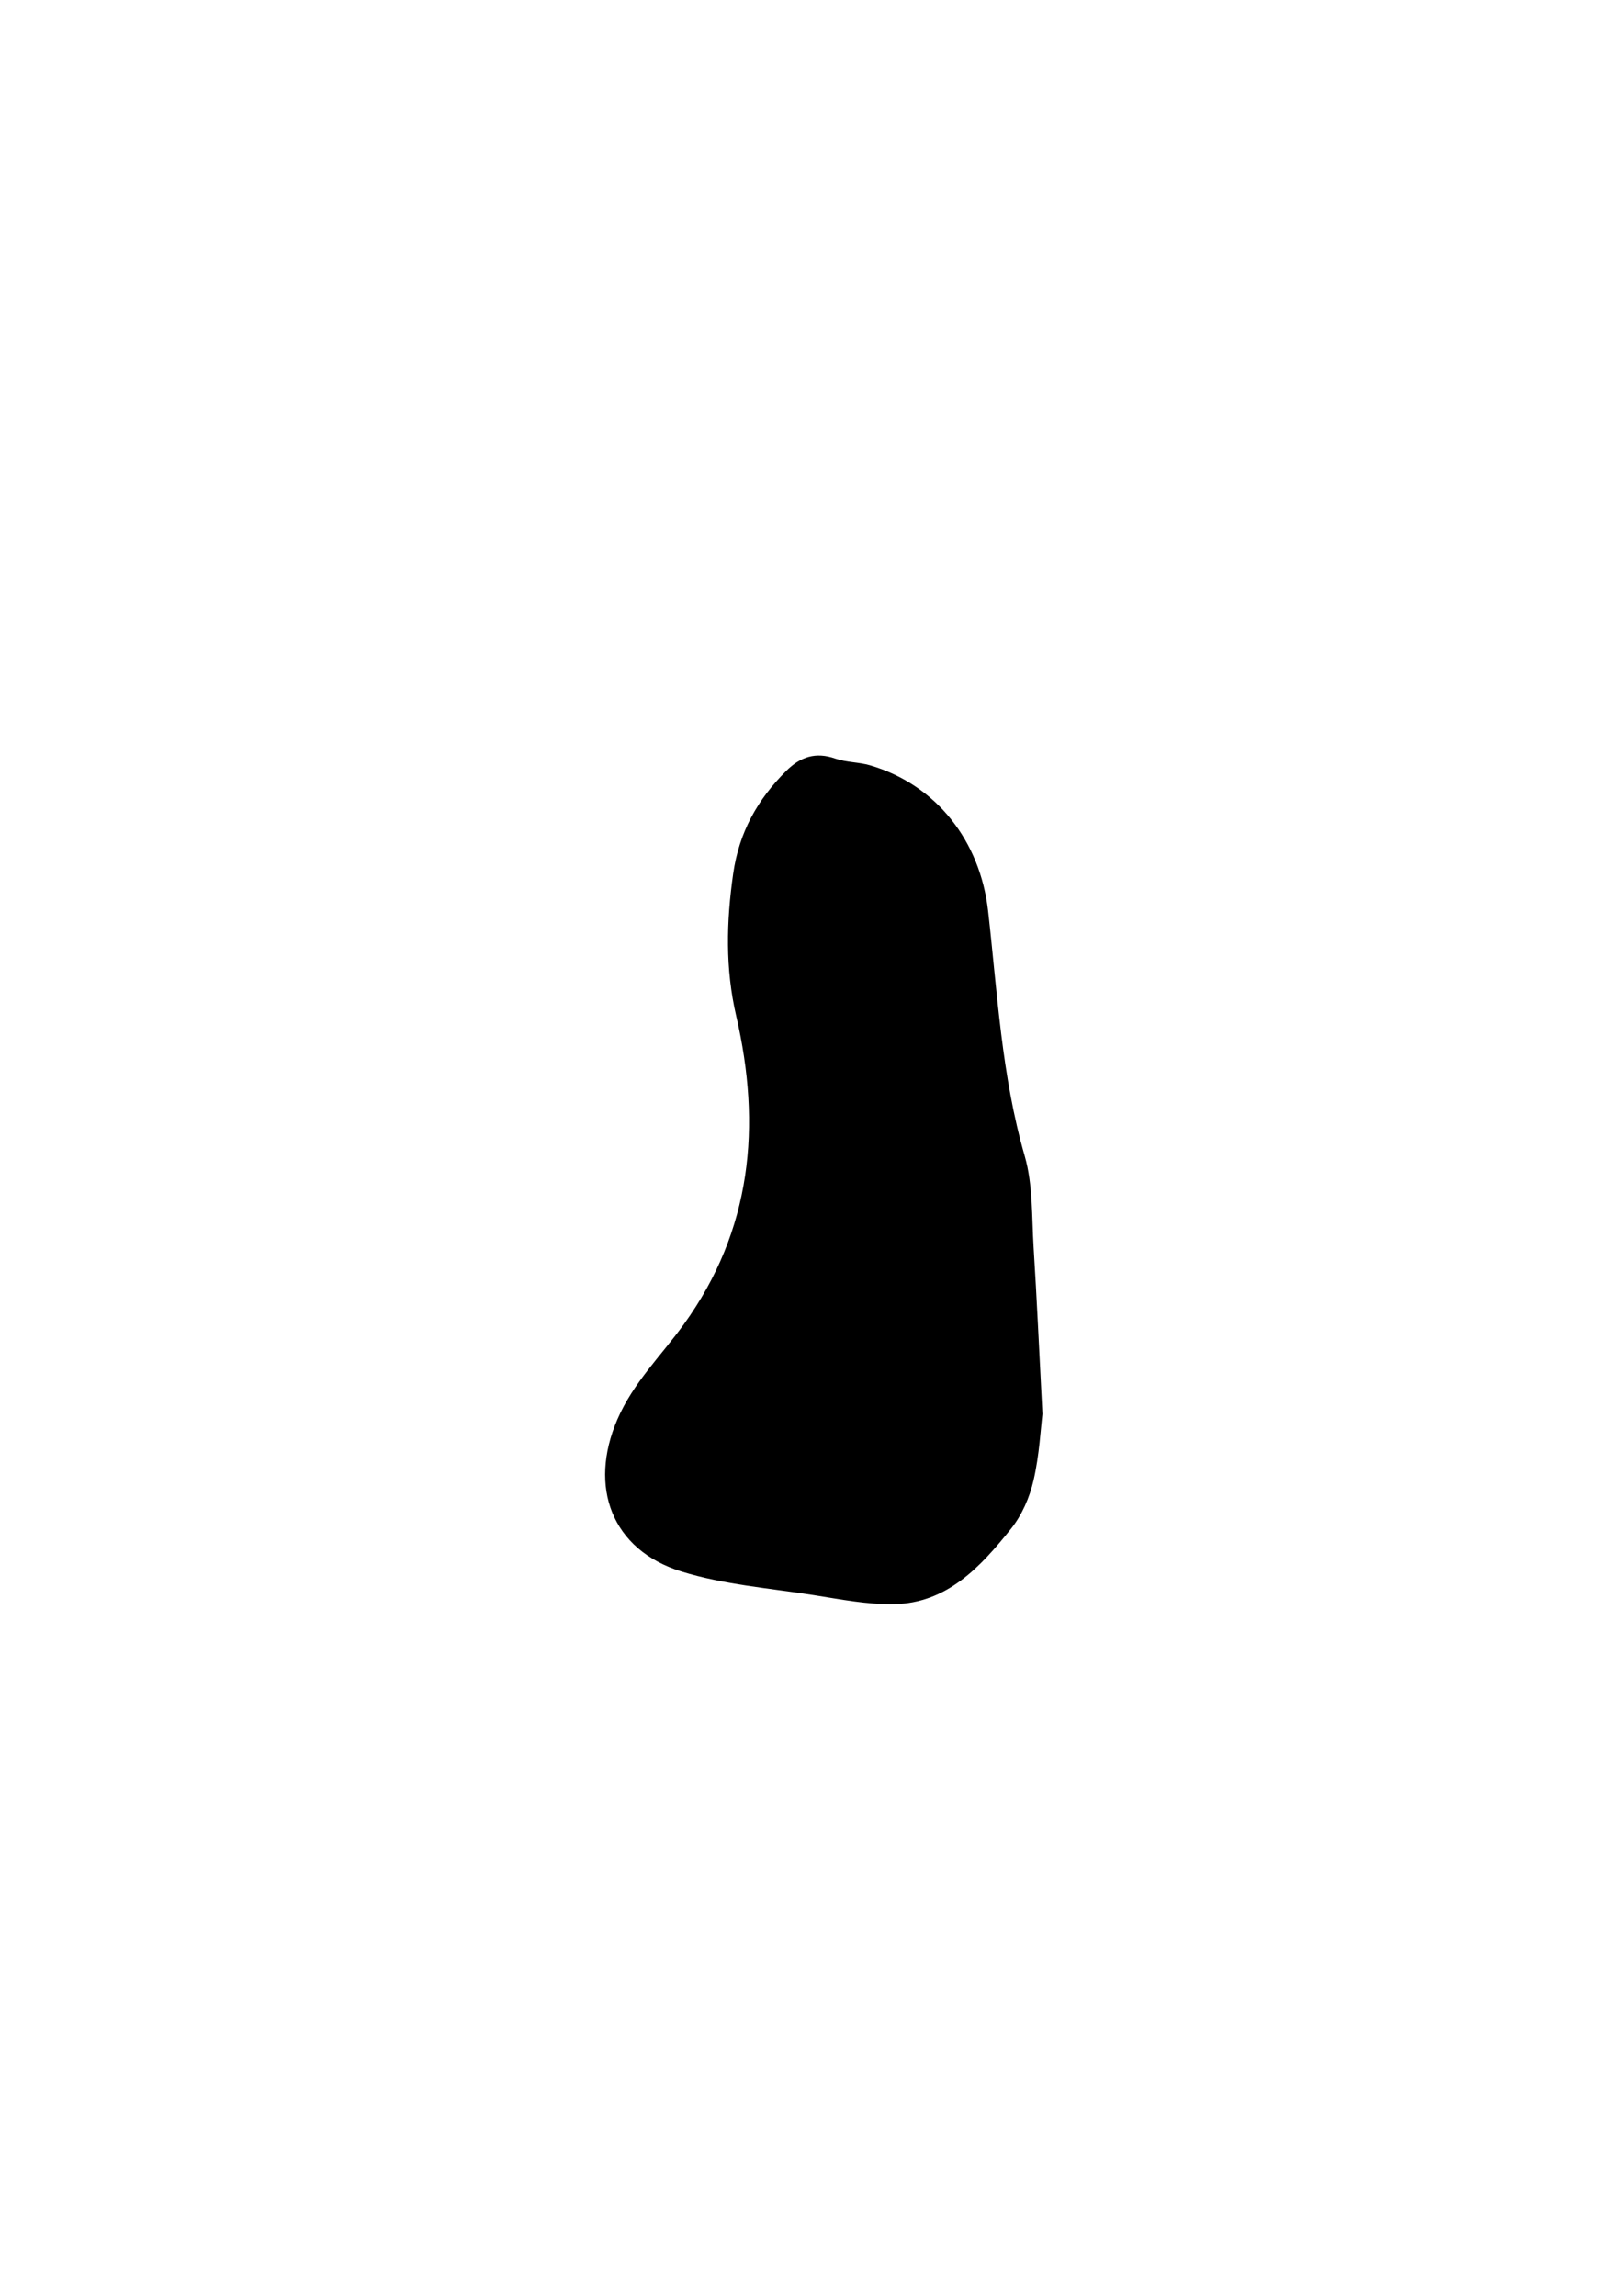 <?xml version="1.0" encoding="utf-8"?>
<!-- Generator: Adobe Illustrator 27.2.0, SVG Export Plug-In . SVG Version: 6.00 Build 0)  -->
<svg version="1.1" id="Calque_1" xmlns="http://www.w3.org/2000/svg" xmlns:xlink="http://www.w3.org/1999/xlink" x="0px" y="0px"
	 viewBox="0 0 595.28 841.89" style="enable-background:new 0 0 595.28 841.89;" xml:space="preserve">
<path d="M382.35,518.54c-0.65,5.21-1.11,14.96-3.27,24.31c-1.44,6.26-4.27,12.78-8.26,17.76c-11.15,13.91-23.4,27.34-43.06,27.66
	c-9.76,0.16-19.6-1.81-29.33-3.33c-16.22-2.54-32.9-3.83-48.45-8.64c-25.77-7.97-34.15-31.15-23.57-55.71
	c5.84-13.55,16.07-23.41,24.37-34.9c24.97-34.54,28.59-72.83,19.23-113.19c-4.02-17.34-3.6-34.5-1.1-52.07
	c2.16-15.21,8.92-27.24,19.48-37.75c5.17-5.15,10.78-7.05,17.99-4.51c4.04,1.42,8.61,1.27,12.75,2.48
	c24.42,7.18,40.37,27.83,43.28,53.36c3.42,30.09,4.94,60.44,13.43,89.89c3.06,10.63,2.57,22.35,3.27,33.6
	C380.3,476.35,381.14,495.23,382.35,518.54z"/>
</svg>
